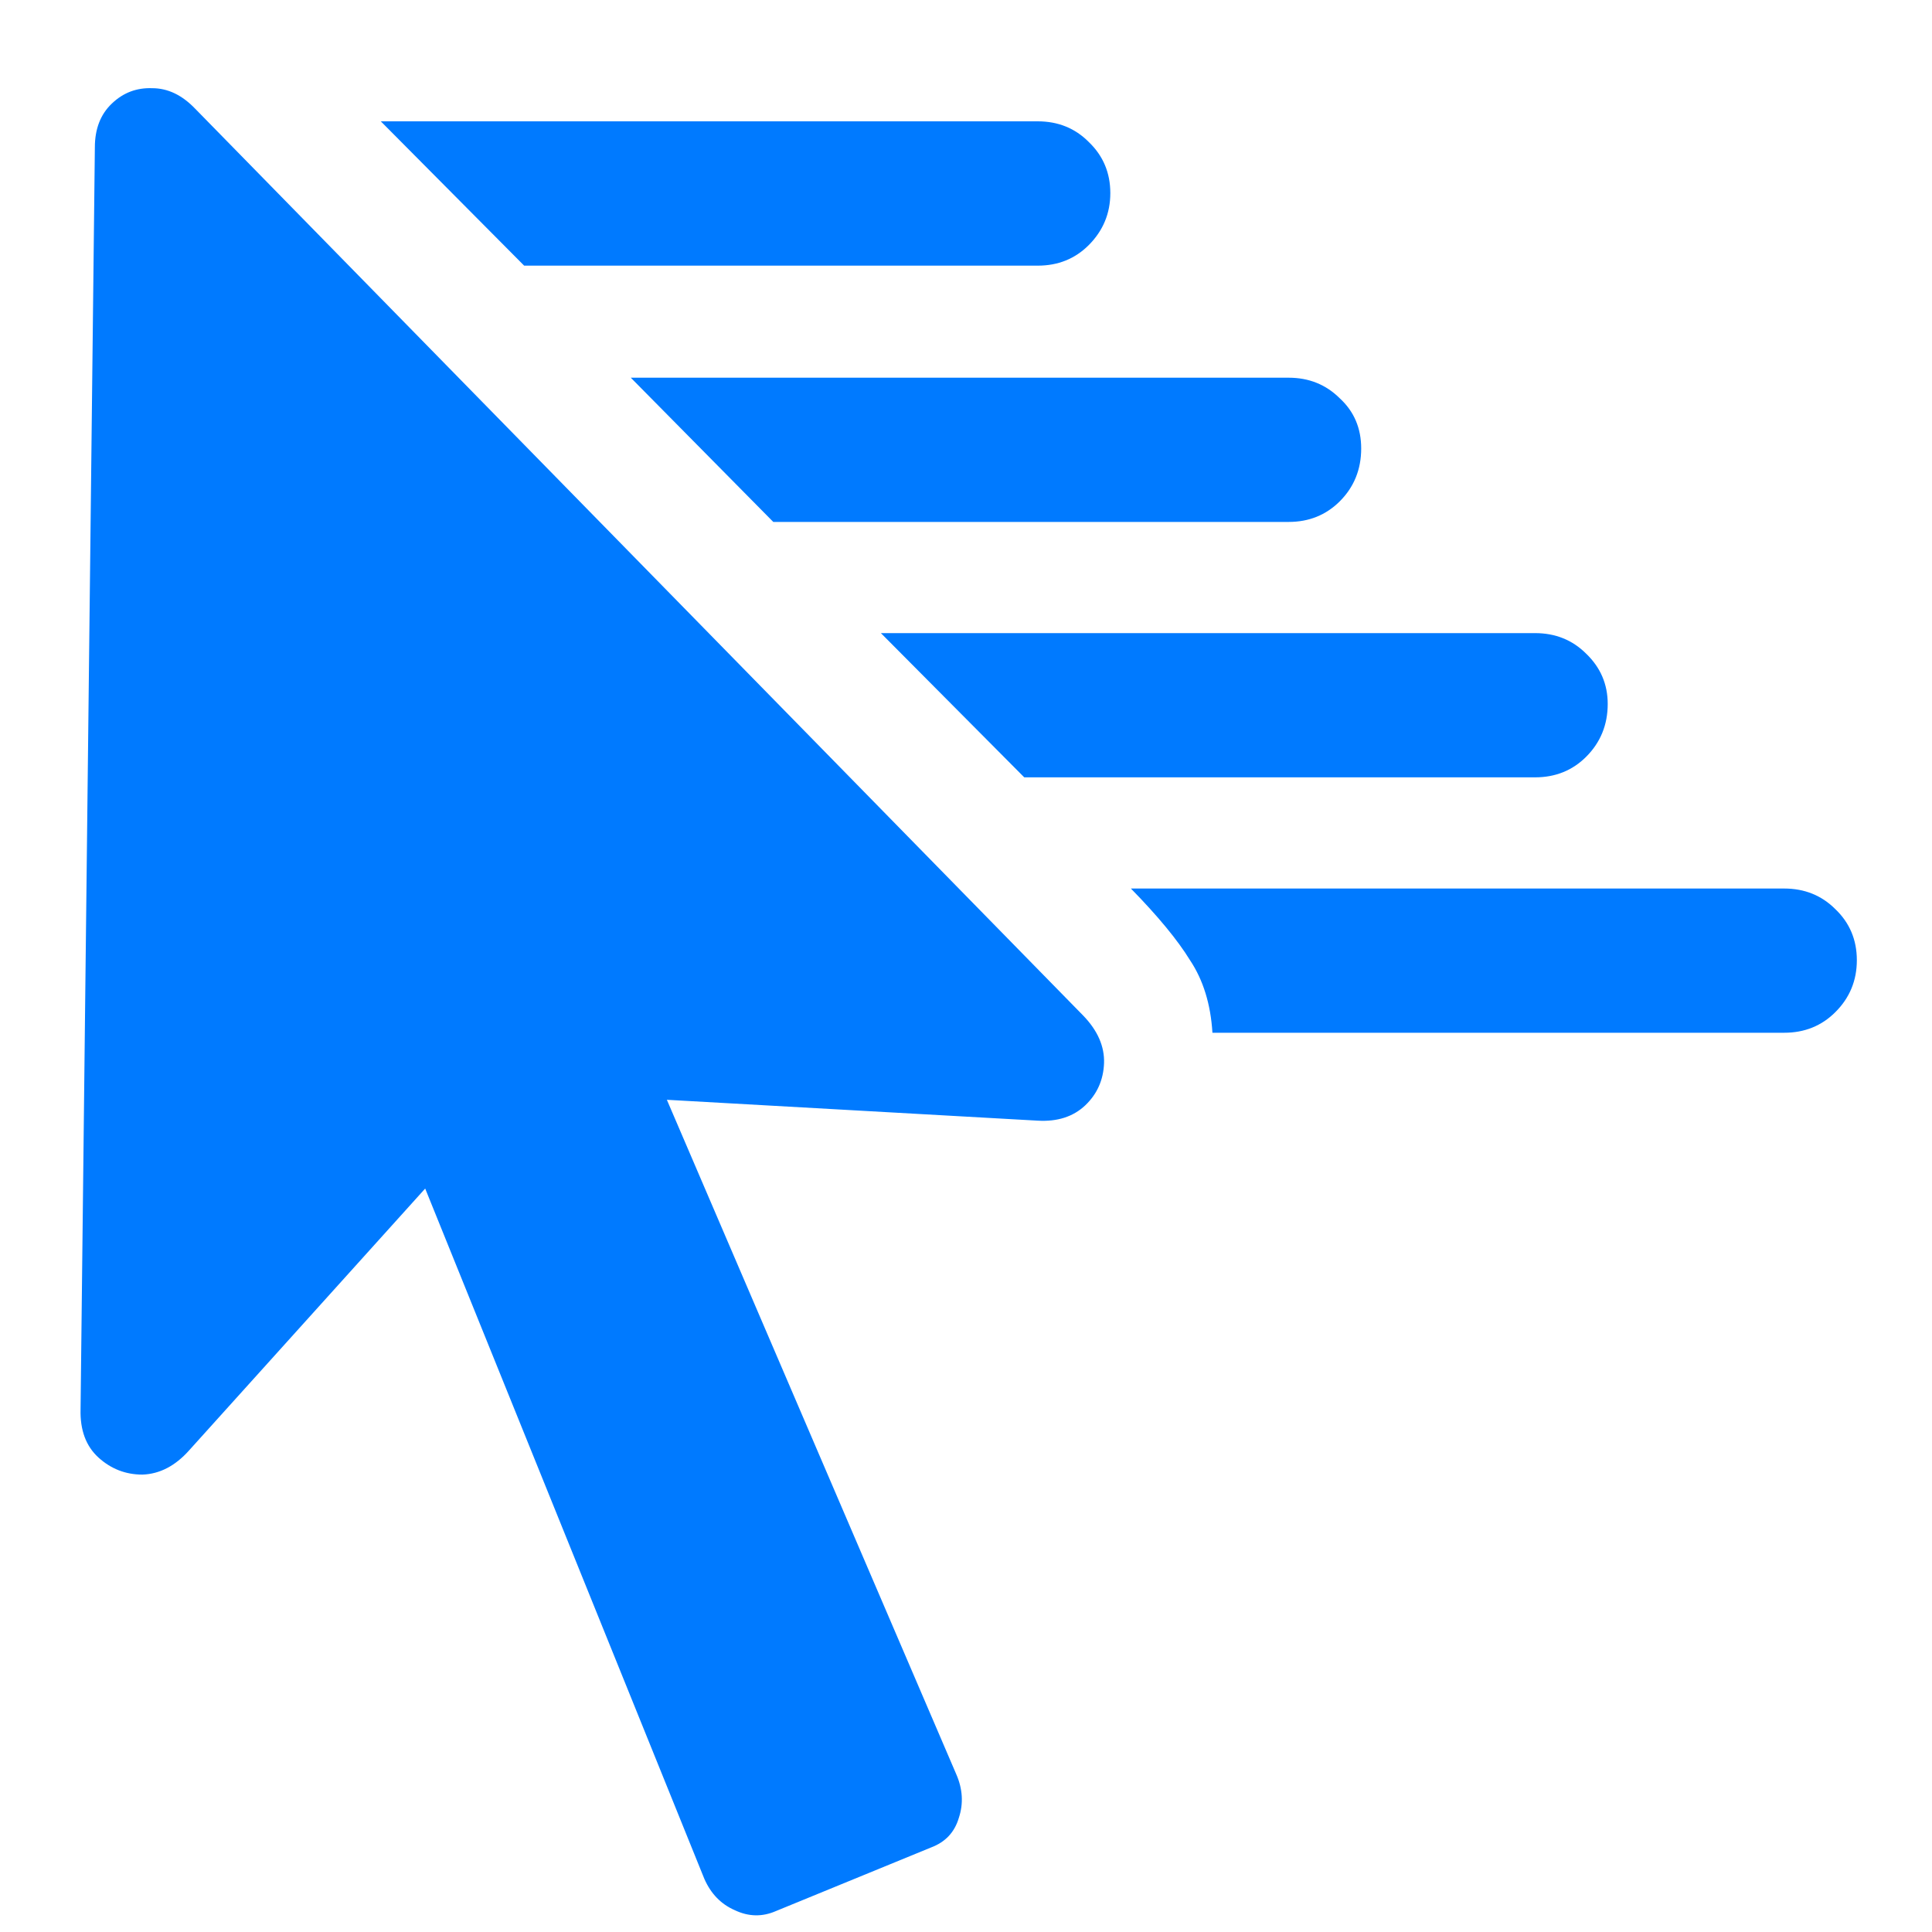 <svg width="20" height="20" viewBox="0 0 20 20" fill="none" xmlns="http://www.w3.org/2000/svg">
<path d="M10.742 2.75H5.426L3.942 1.256H10.742C10.953 1.256 11.129 1.327 11.271 1.47C11.419 1.612 11.494 1.788 11.494 1.999C11.494 2.209 11.419 2.388 11.271 2.537C11.129 2.679 10.953 2.75 10.742 2.75ZM13.34 5.403H8.005L6.53 3.91H13.34C13.55 3.91 13.726 3.981 13.869 4.123C14.017 4.259 14.091 4.432 14.091 4.643C14.091 4.859 14.017 5.042 13.869 5.19C13.726 5.332 13.55 5.403 13.34 5.403ZM15.891 8.047H10.603L9.119 6.554H15.891C16.101 6.554 16.278 6.625 16.42 6.767C16.568 6.909 16.643 7.083 16.643 7.287C16.643 7.503 16.568 7.686 16.42 7.834C16.278 7.976 16.101 8.047 15.891 8.047ZM18.47 9.198C18.68 9.198 18.857 9.269 18.999 9.411C19.148 9.553 19.222 9.73 19.222 9.94C19.222 10.15 19.148 10.33 18.999 10.478C18.857 10.62 18.68 10.691 18.47 10.691H12.551C12.533 10.395 12.455 10.144 12.319 9.94C12.19 9.73 11.985 9.482 11.707 9.198H18.47ZM9.898 18.364C9.966 18.518 9.975 18.67 9.926 18.818C9.882 18.967 9.787 19.069 9.638 19.125L8.033 19.783C7.891 19.845 7.749 19.842 7.606 19.774C7.464 19.712 7.359 19.604 7.291 19.449L4.072 11.489L4.935 11.712L1.957 15.015C1.814 15.175 1.653 15.259 1.474 15.265C1.301 15.265 1.149 15.206 1.02 15.089C0.89 14.971 0.828 14.804 0.834 14.588L0.982 1.525C0.982 1.334 1.041 1.182 1.159 1.071C1.276 0.959 1.415 0.907 1.576 0.913C1.737 0.913 1.885 0.984 2.021 1.126L11.215 10.515C11.364 10.67 11.435 10.834 11.429 11.007C11.422 11.18 11.358 11.325 11.234 11.443C11.11 11.56 10.946 11.613 10.742 11.601L6.122 11.341L6.558 10.58L9.898 18.364Z" fill="#007AFF"/>
</svg>
